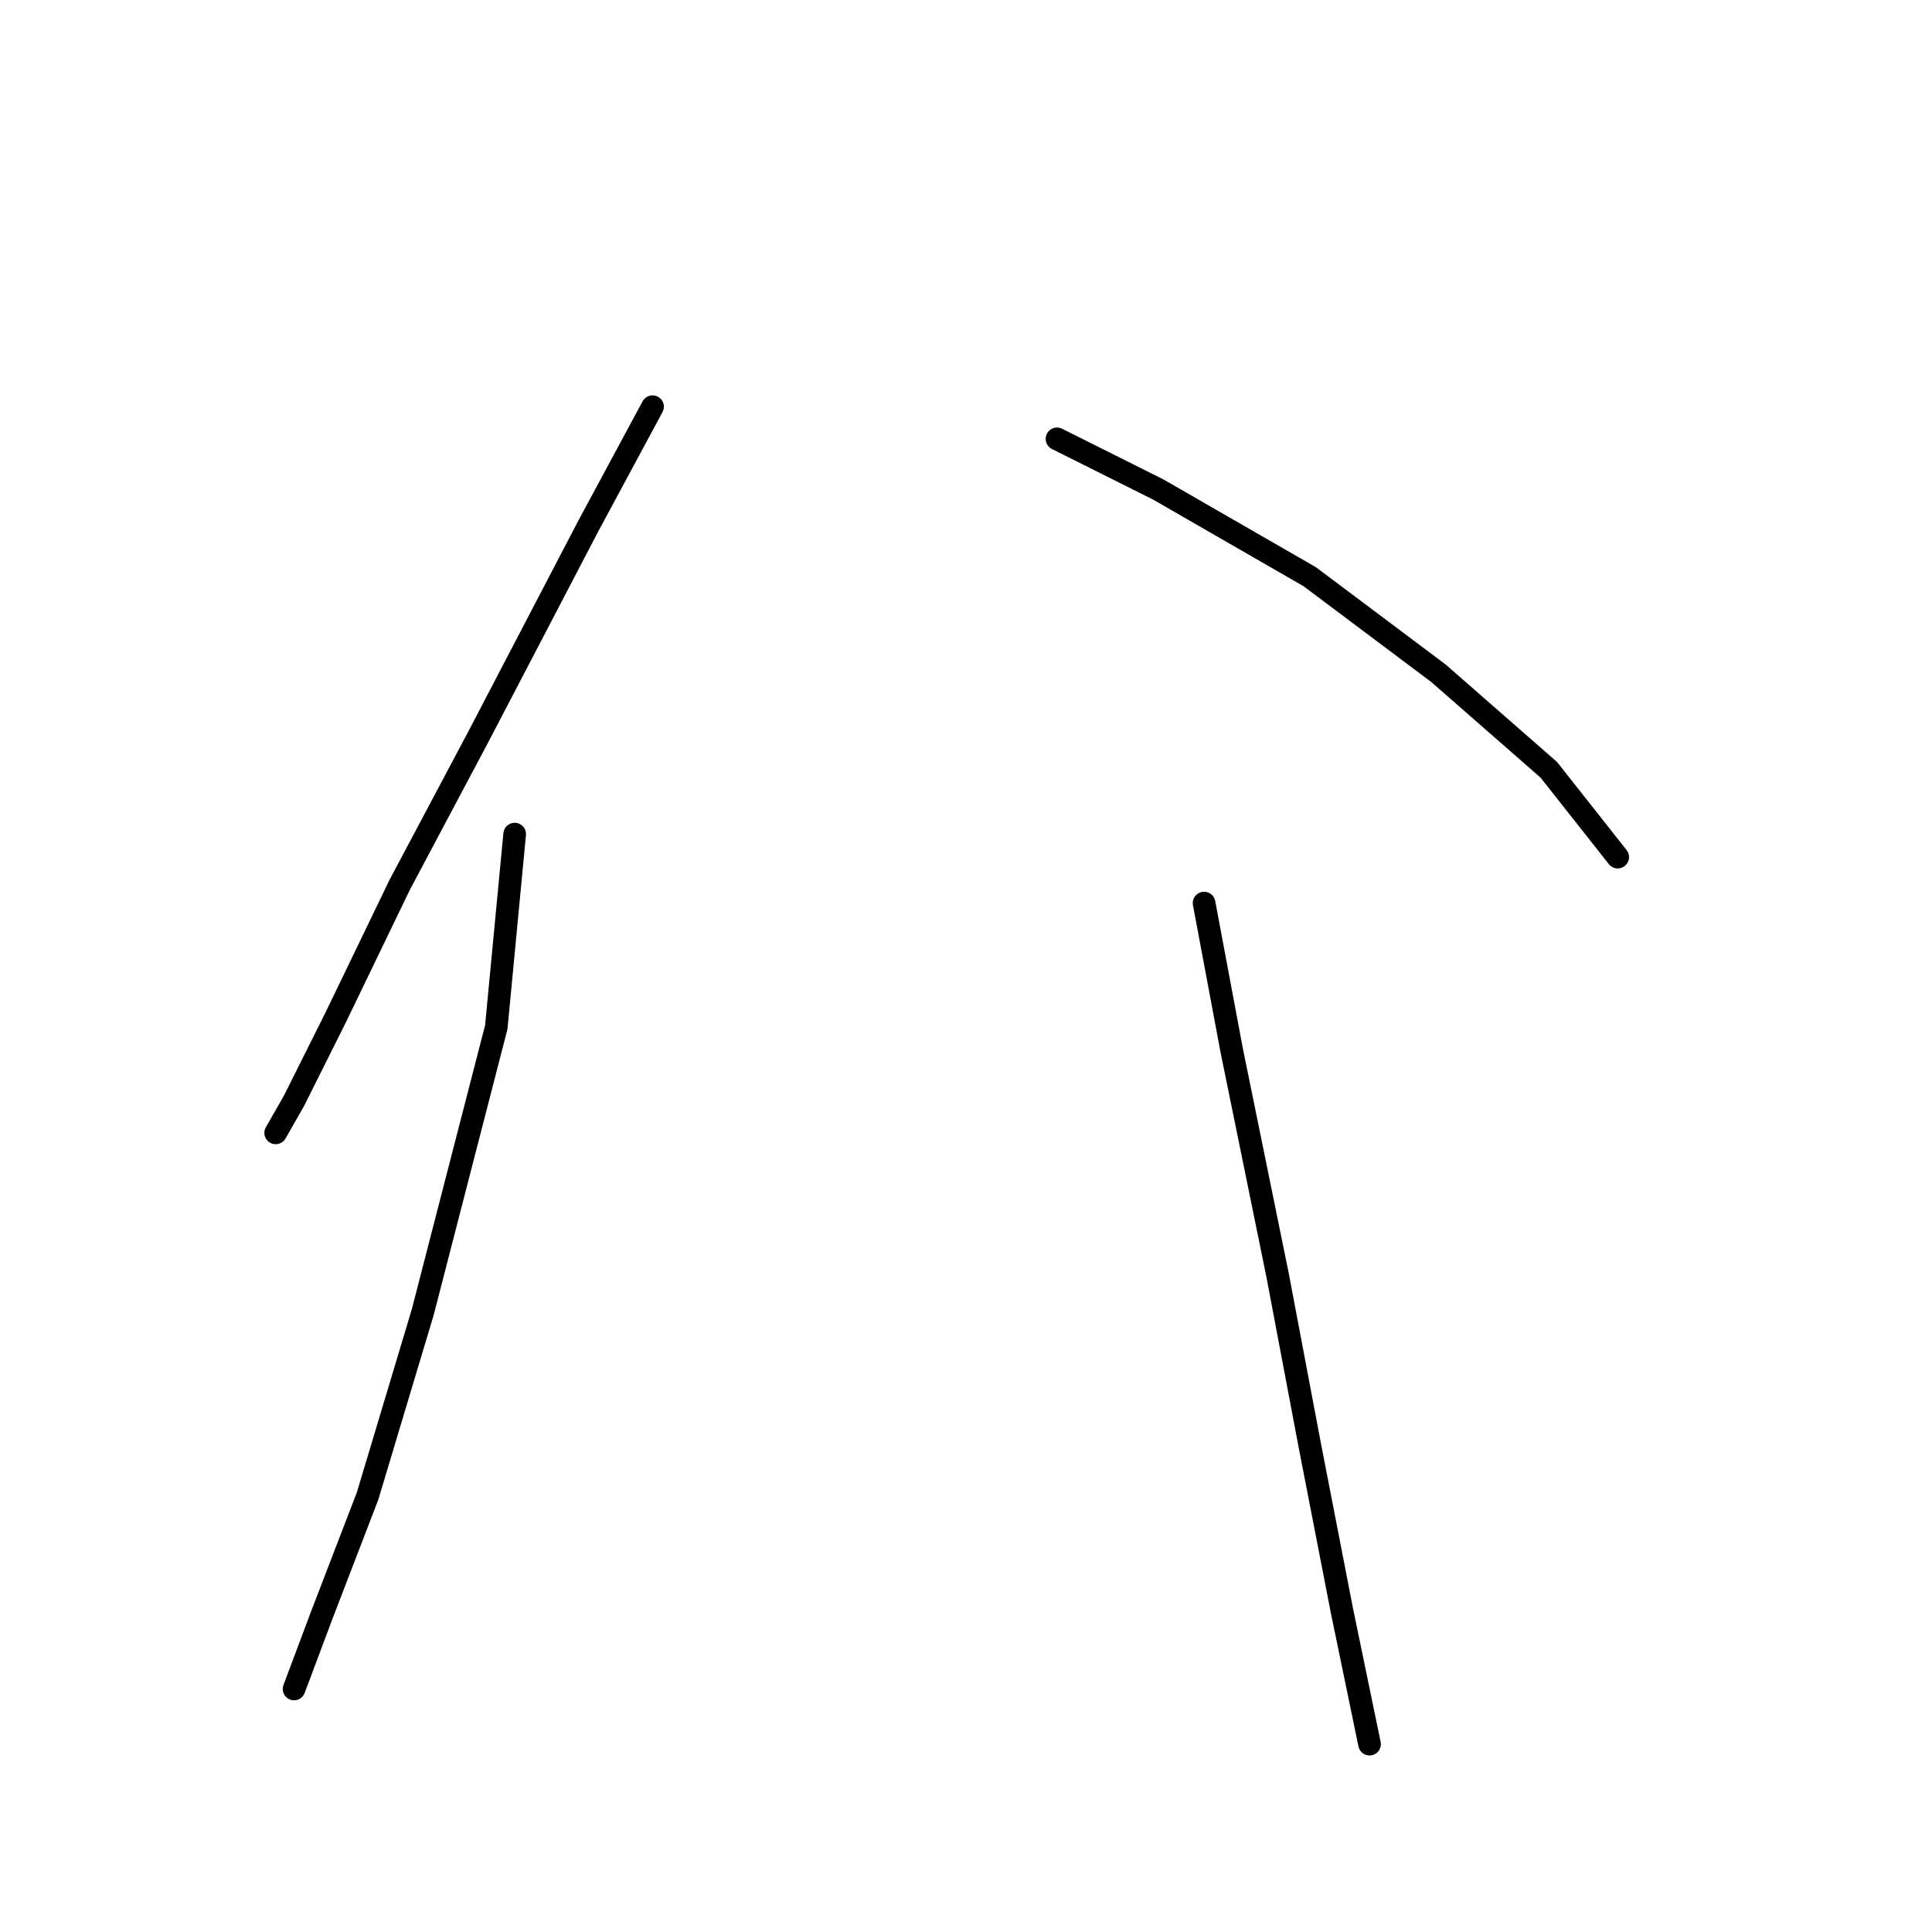 <?xml version="1.0" standalone="no"?>
    <svg width="256" height="256" xmlns="http://www.w3.org/2000/svg" version="1.1">
    <polyline stroke="black" stroke-width="3" stroke-linecap="round" fill="transparent" stroke-linejoin="round" points="86.467 53.889 77.941 69.723 63.325 97.737 52.972 117.225 44.446 134.886 38.965 145.848 36.529 150.111 36.529 150.111 " />
        <polyline stroke="black" stroke-width="3" stroke-linecap="round" fill="transparent" stroke-linejoin="round" points="68.197 110.526 65.761 136.104 56.017 173.862 48.709 198.221 42.619 214.055 38.965 223.799 38.965 223.799 " />
        <polyline stroke="black" stroke-width="3" stroke-linecap="round" fill="transparent" stroke-linejoin="round" points="140.059 58.152 153.457 64.851 173.554 76.422 190.605 89.211 205.221 102 214.356 113.571 214.356 113.571 " />
        <polyline stroke="black" stroke-width="3" stroke-linecap="round" fill="transparent" stroke-linejoin="round" points="159.547 119.661 163.201 139.149 169.291 168.99 173.554 191.522 177.817 213.446 181.471 231.107 181.471 231.107 " />
        </svg>